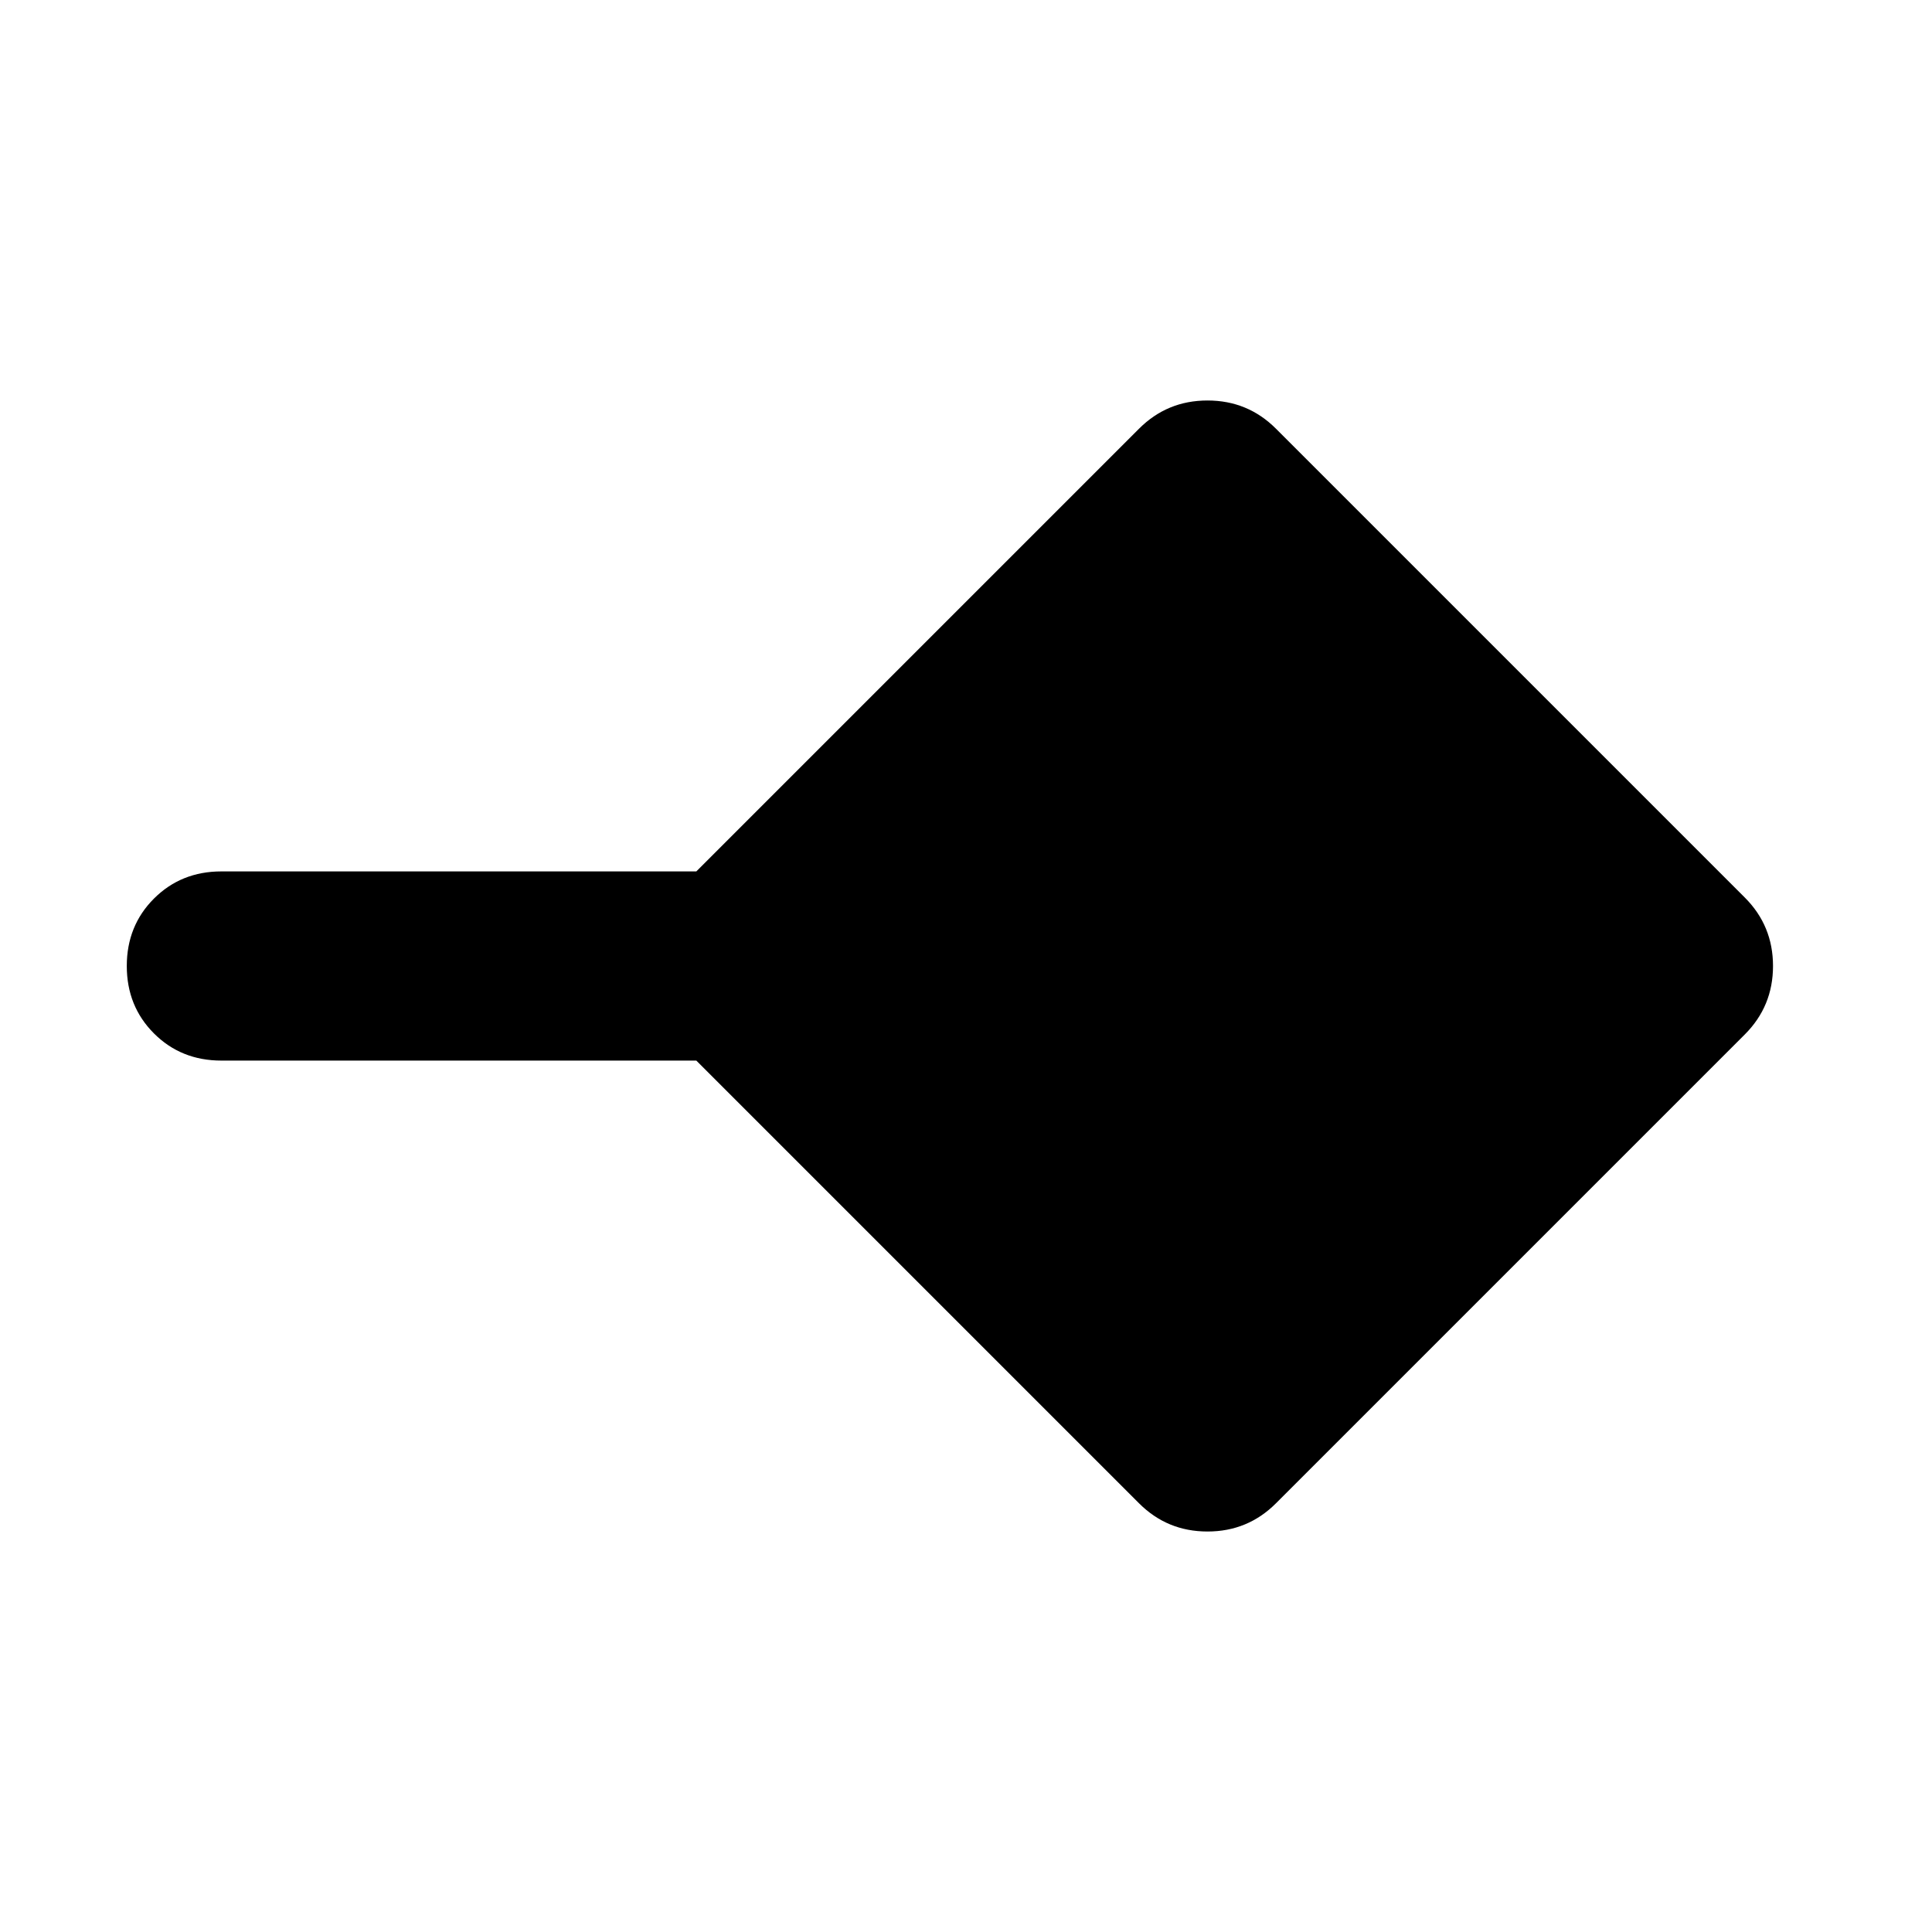 <svg xmlns="http://www.w3.org/2000/svg" width="48" height="48" viewBox="0 96 960 960"><path d="M566 843 346 623H110q-20 0-33.5-13.5T63 576q0-20 13.5-33.5T110 529h236l220-220q14-14 34-14t34 14l233 233q14 14 14 34t-14 34L634 843q-14 14-34 14t-34-14Z"/></svg>
